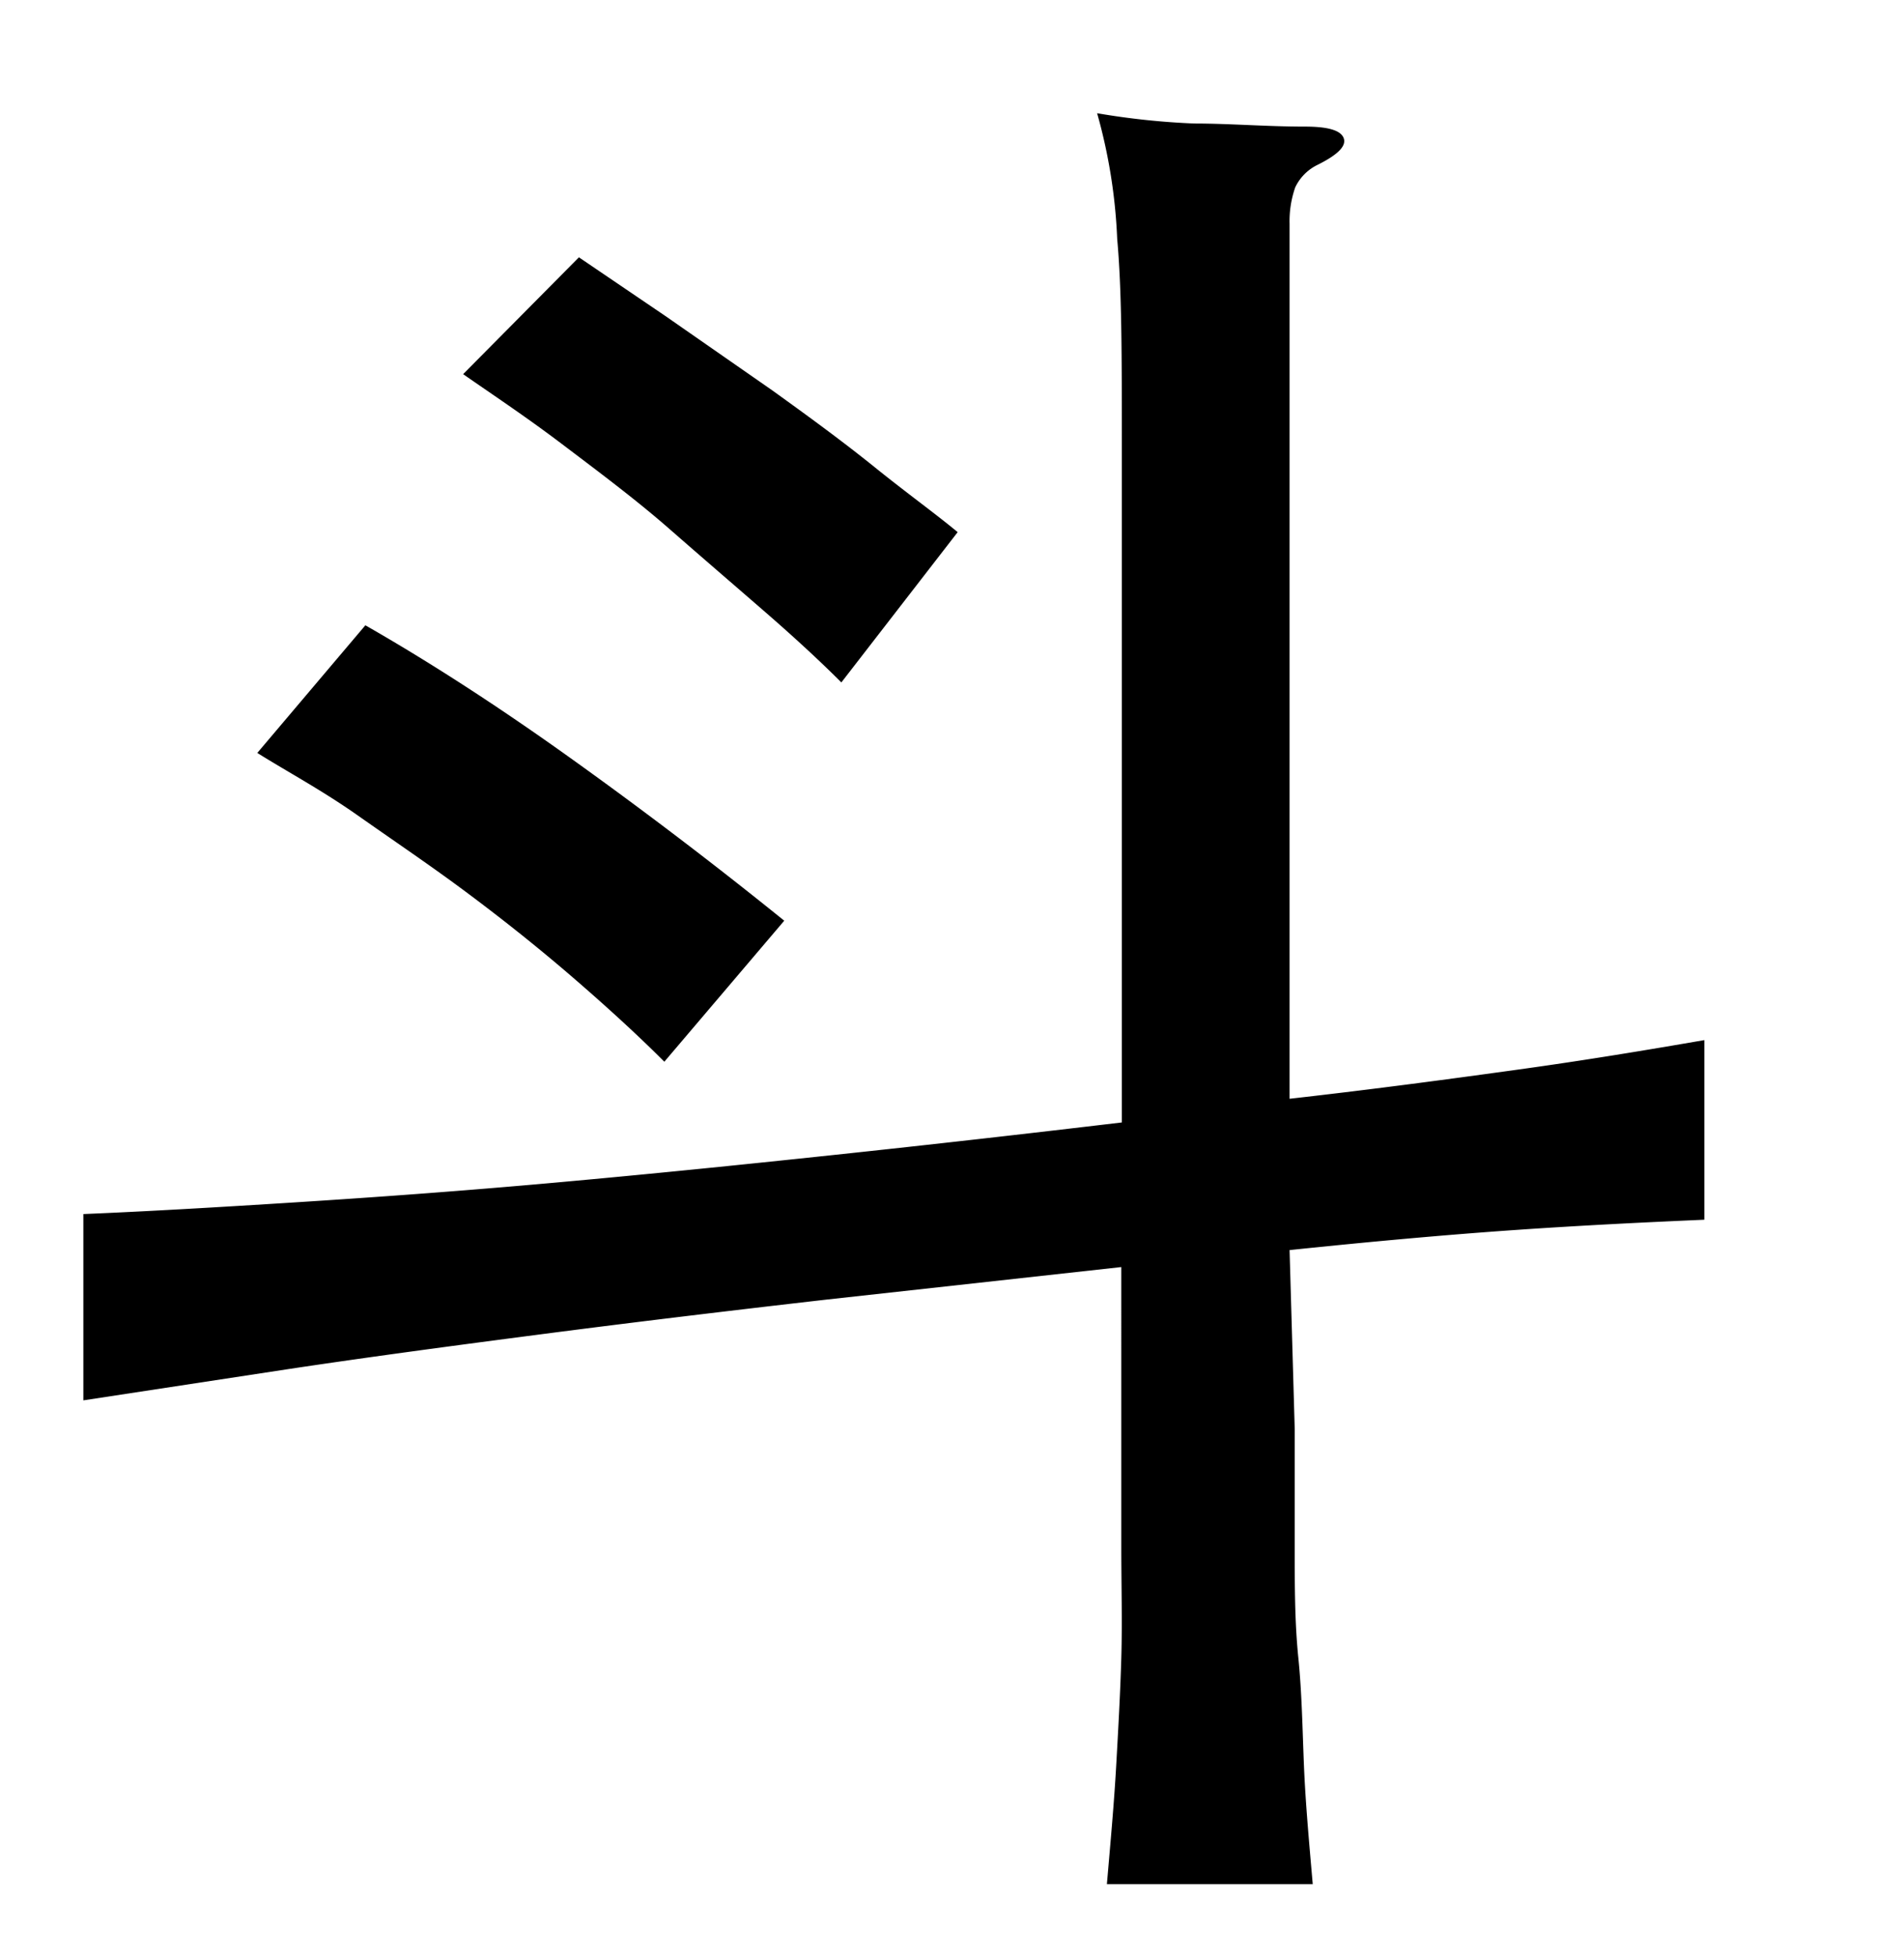 <svg xmlns="http://www.w3.org/2000/svg" viewBox="0 0 37 38"><title>radical</title><g id="Layer_2" data-name="Layer 2"><path d="M25.16,27.77c0,.81,0,1.58,0,2.31s0,1.44.07,2.13.08,1.39.11,2.11.1,1.48.17,2.29h-4c.07-.81.14-1.58.18-2.29s.08-1.42.1-2.11,0-1.4,0-2.13,0-1.5,0-2.31V24.62l-5.71.63c-1.92.22-3.75.44-5.52.67s-3.41.45-4.94.68l-4,.61V23.59c1.21-.05,2.59-.13,4.16-.23s3.22-.22,5-.38,3.56-.34,5.44-.54,3.73-.41,5.58-.63V8.53c0-1.61,0-2.9-.09-3.89a10.55,10.55,0,0,0-.39-2.44,14.63,14.63,0,0,0,1.89.2c.69,0,1.4.06,2.15.06.44,0,.69.07.75.22s-.1.32-.5.52a.93.93,0,0,0-.44.44,2,2,0,0,0-.11.71v17c1.68-.19,3.16-.39,4.46-.57s2.5-.38,3.6-.57V23.7c-1.15.05-2.38.11-3.68.2s-2.75.22-4.38.39ZM12.91,20.63c-.52-.52-1.11-1.06-1.77-1.63s-1.35-1.12-2.06-1.65-1.41-1-2.12-1.5S5.59,15,5,14.63L7.1,12.15q1.89,1.08,4,2.59t4.14,3.15Zm3.44-7.37c-.37-.37-.85-.82-1.46-1.35S13.64,10.83,13,10.27s-1.39-1.12-2.09-1.65S9.53,7.64,9,7.27L11.25,5l1.68,1.14L15,7.58c.71.51,1.38,1,2,1.5s1.19.91,1.61,1.26Z"/></g></svg>